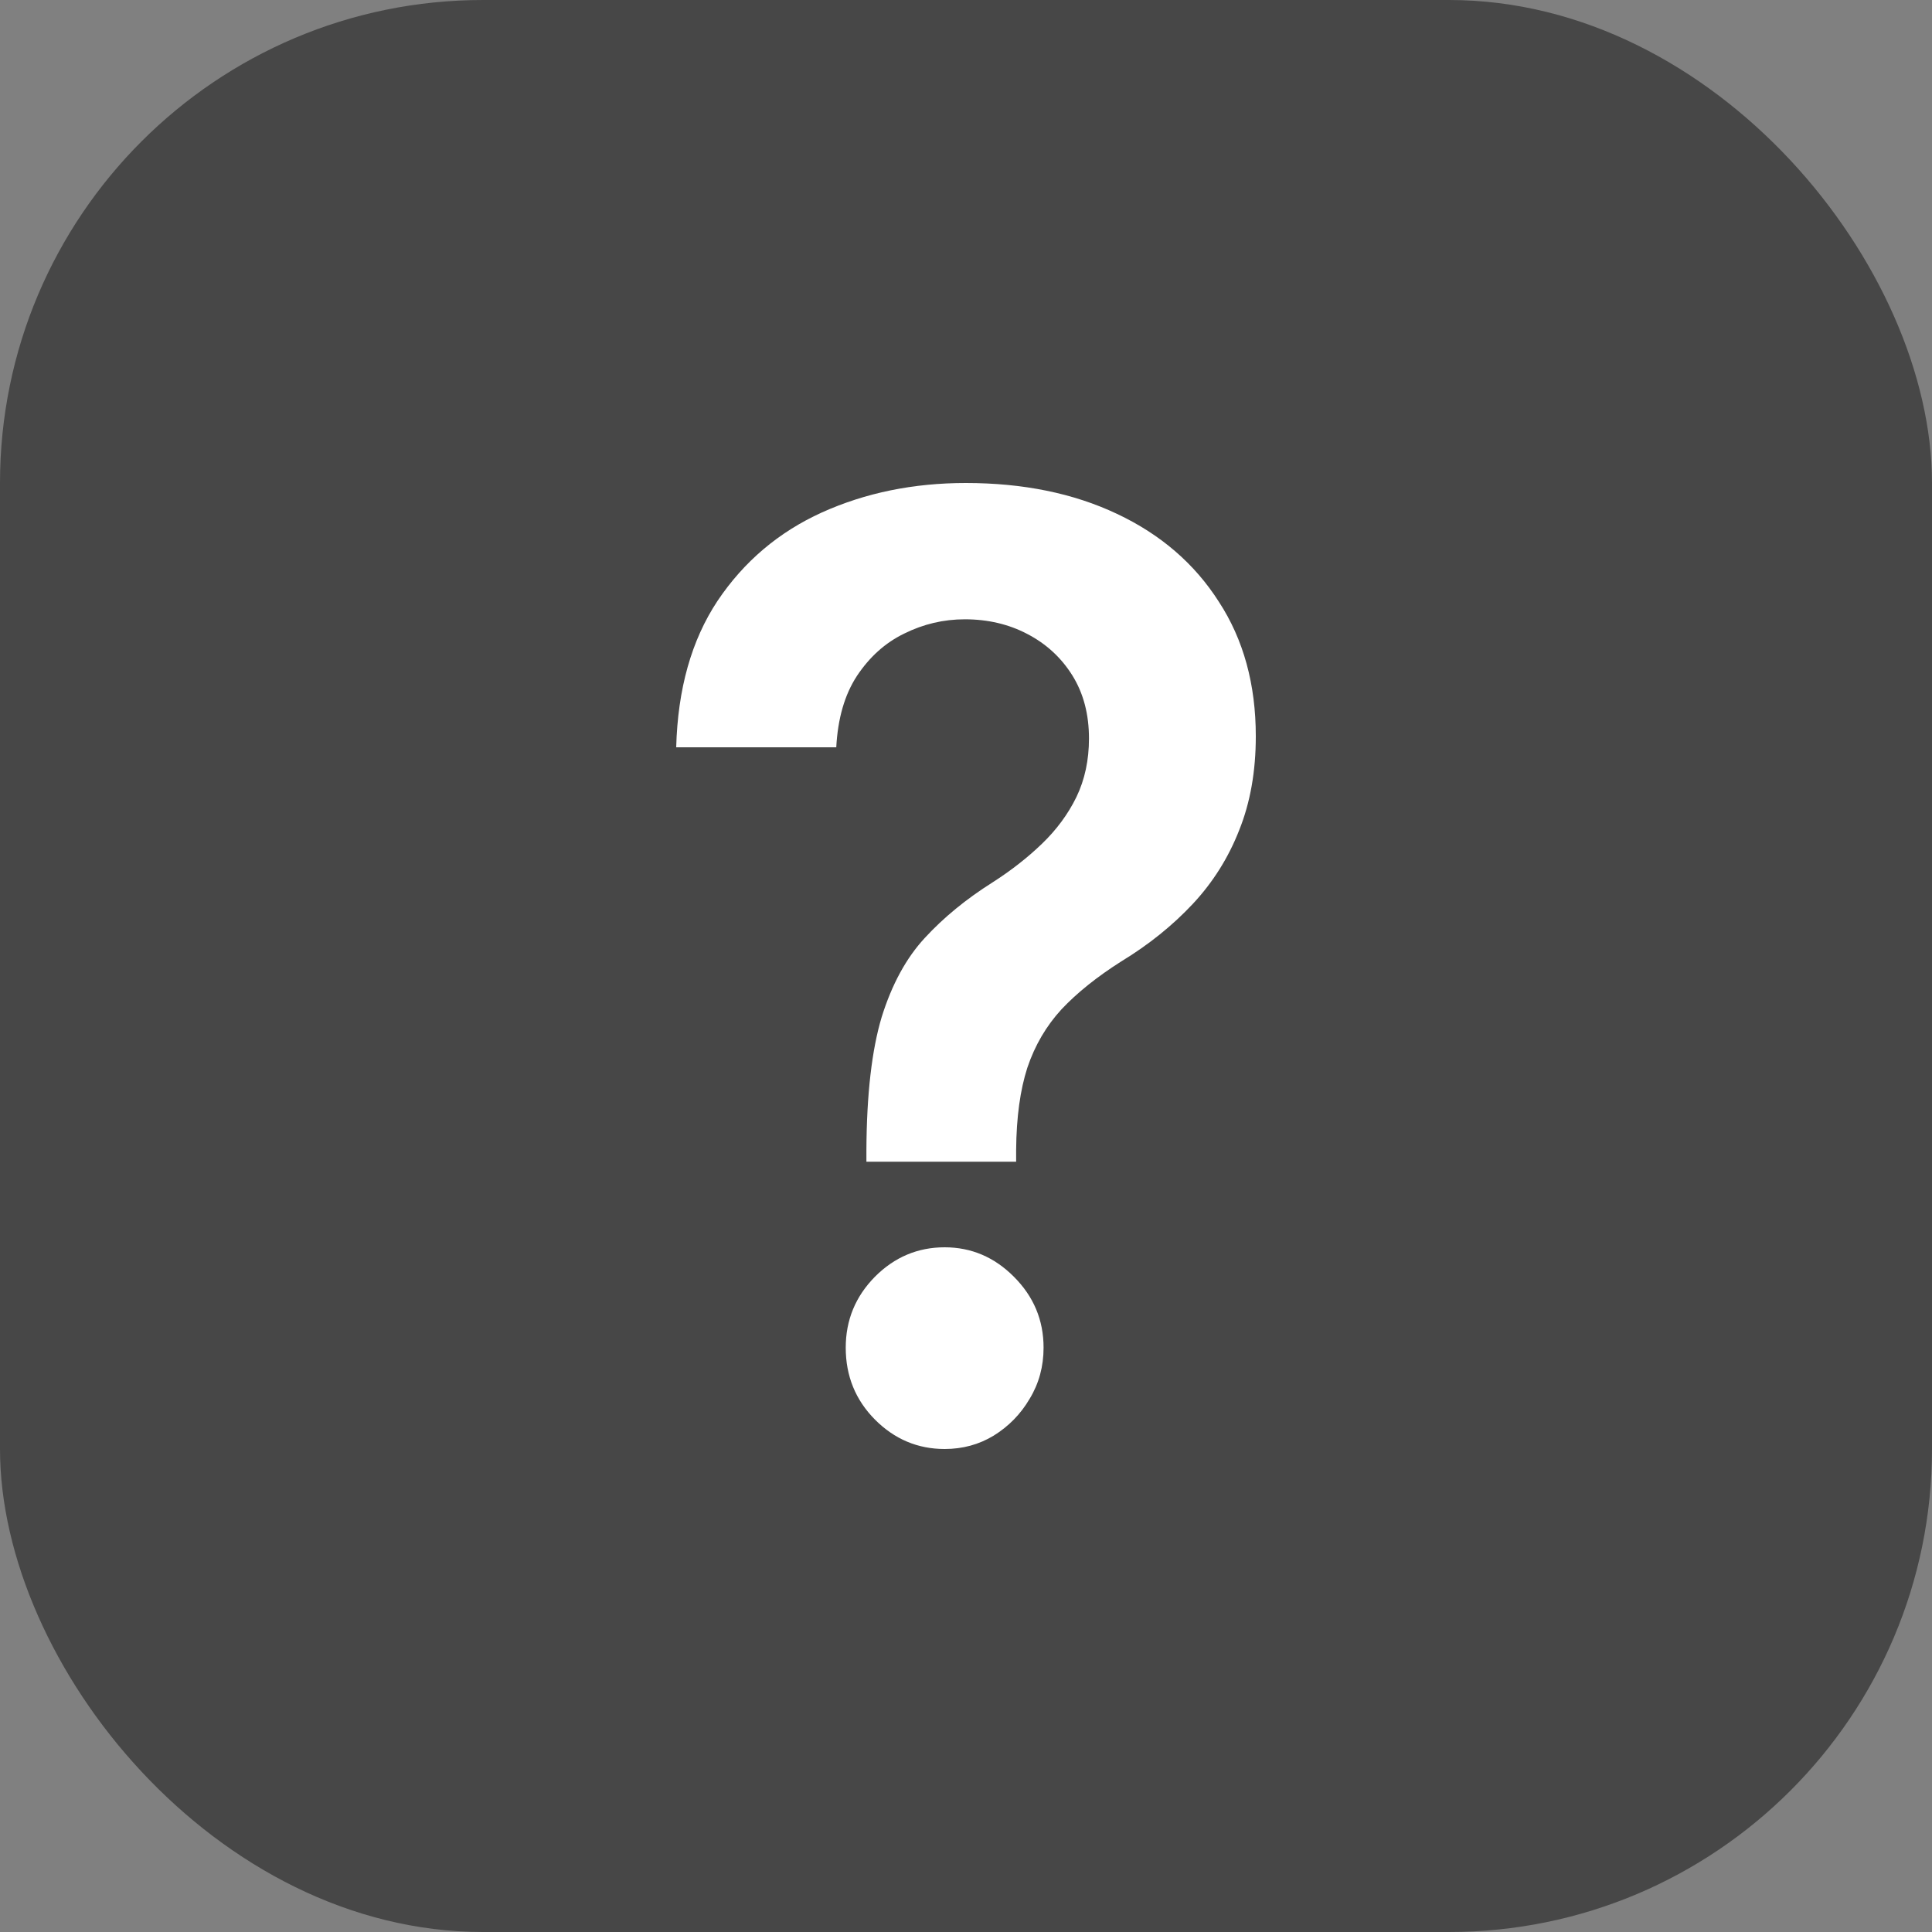 <svg width="20" height="20" viewBox="0 0 20 20" fill="none" xmlns="http://www.w3.org/2000/svg">
<rect x="0" y="0" width="20" height="20" fill="#808080" stroke="none"/>
<g id="icon_file_unknown_fills" clip-path="url(#clip0_1348_18408)">
<g id="Group 1074">
<rect id="Rectangle 761" width="20" height="20" rx="5" fill="#474747"/>
<path id="?" d="M8.969 12.026V11.902C8.972 11.327 9.025 10.869 9.127 10.529C9.233 10.189 9.382 9.916 9.574 9.709C9.766 9.5 10.001 9.307 10.277 9.133C10.466 9.012 10.635 8.88 10.784 8.737C10.936 8.591 11.056 8.429 11.143 8.251C11.23 8.07 11.273 7.868 11.273 7.645C11.273 7.394 11.216 7.177 11.101 6.992C10.986 6.808 10.831 6.665 10.635 6.563C10.443 6.462 10.227 6.411 9.988 6.411C9.768 6.411 9.559 6.46 9.36 6.559C9.164 6.654 9.002 6.8 8.871 6.997C8.744 7.191 8.673 7.437 8.657 7.736H7C7.016 7.132 7.158 6.627 7.428 6.22C7.701 5.813 8.061 5.508 8.508 5.305C8.958 5.102 9.455 5 9.998 5C10.59 5 11.112 5.106 11.562 5.319C12.015 5.532 12.367 5.836 12.618 6.23C12.873 6.621 13 7.085 13 7.622C13 7.984 12.943 8.308 12.828 8.594C12.716 8.88 12.556 9.134 12.348 9.357C12.14 9.579 11.894 9.778 11.608 9.952C11.357 10.111 11.15 10.277 10.989 10.448C10.831 10.62 10.713 10.821 10.635 11.053C10.561 11.282 10.522 11.565 10.519 11.902V12.026H8.969ZM9.779 15C9.5 15 9.259 14.898 9.057 14.695C8.856 14.492 8.755 14.244 8.755 13.951C8.755 13.665 8.856 13.421 9.057 13.217C9.259 13.014 9.5 12.912 9.779 12.912C10.055 12.912 10.294 13.014 10.496 13.217C10.7 13.421 10.803 13.665 10.803 13.951C10.803 14.145 10.755 14.322 10.659 14.48C10.566 14.639 10.441 14.766 10.286 14.862C10.134 14.954 9.965 15 9.779 15Z" fill="white"/>
</g>
</g>
<defs>
<clipPath id="clip0_1348_18408">
<rect width="20" height="20" fill="white"/>
</clipPath>
</defs>
</svg>
